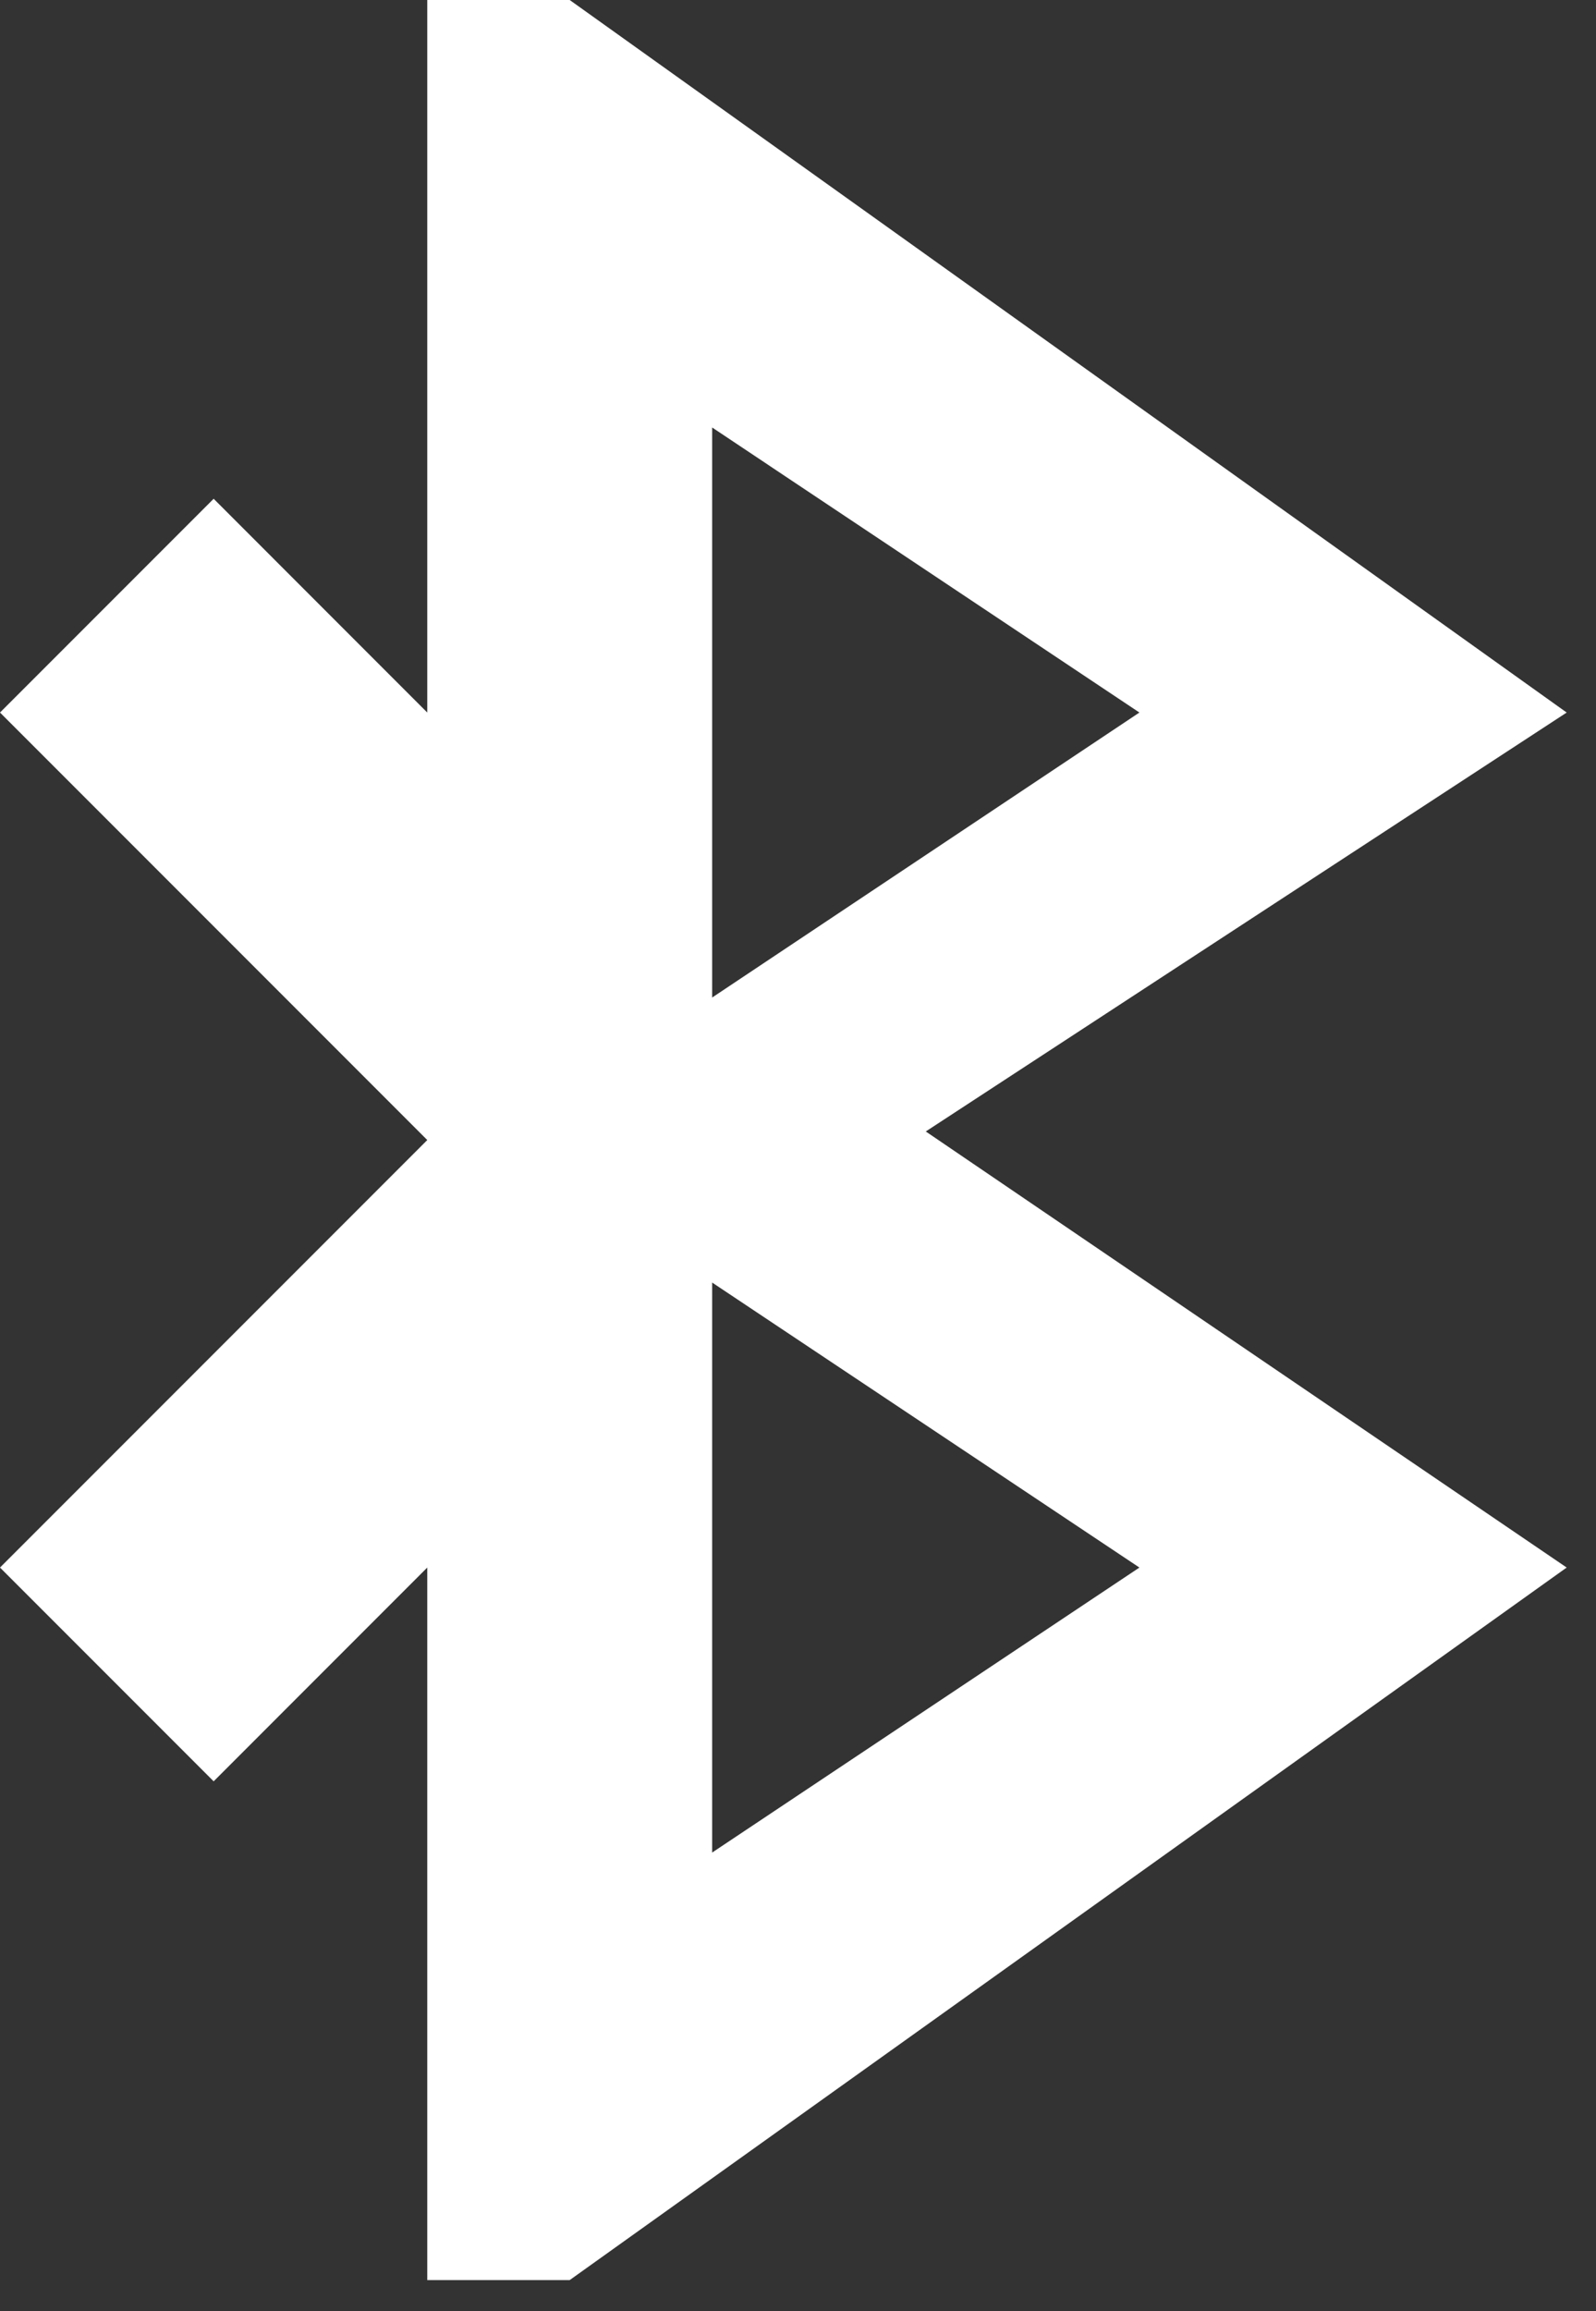 <svg width="38" height="55" viewBox="0 0 38 55" fill="none" xmlns="http://www.w3.org/2000/svg">
<rect x="0" y="0" width="38" height="55" fill="#333333" stroke="none"/>
<path d="M10.173 0V16.956L5.087 11.869L0 16.956L10.173 27.129L0 37.302L5.087 42.389L10.173 37.302V54.258H13.564L37.302 37.302L22.042 26.925L37.302 16.956L13.564 0H10.173ZM16.956 10.173L27.129 16.956L16.956 23.738V10.173ZM16.956 30.52L27.129 37.302L16.956 44.084V30.52Z" fill="white"/>
</svg>
